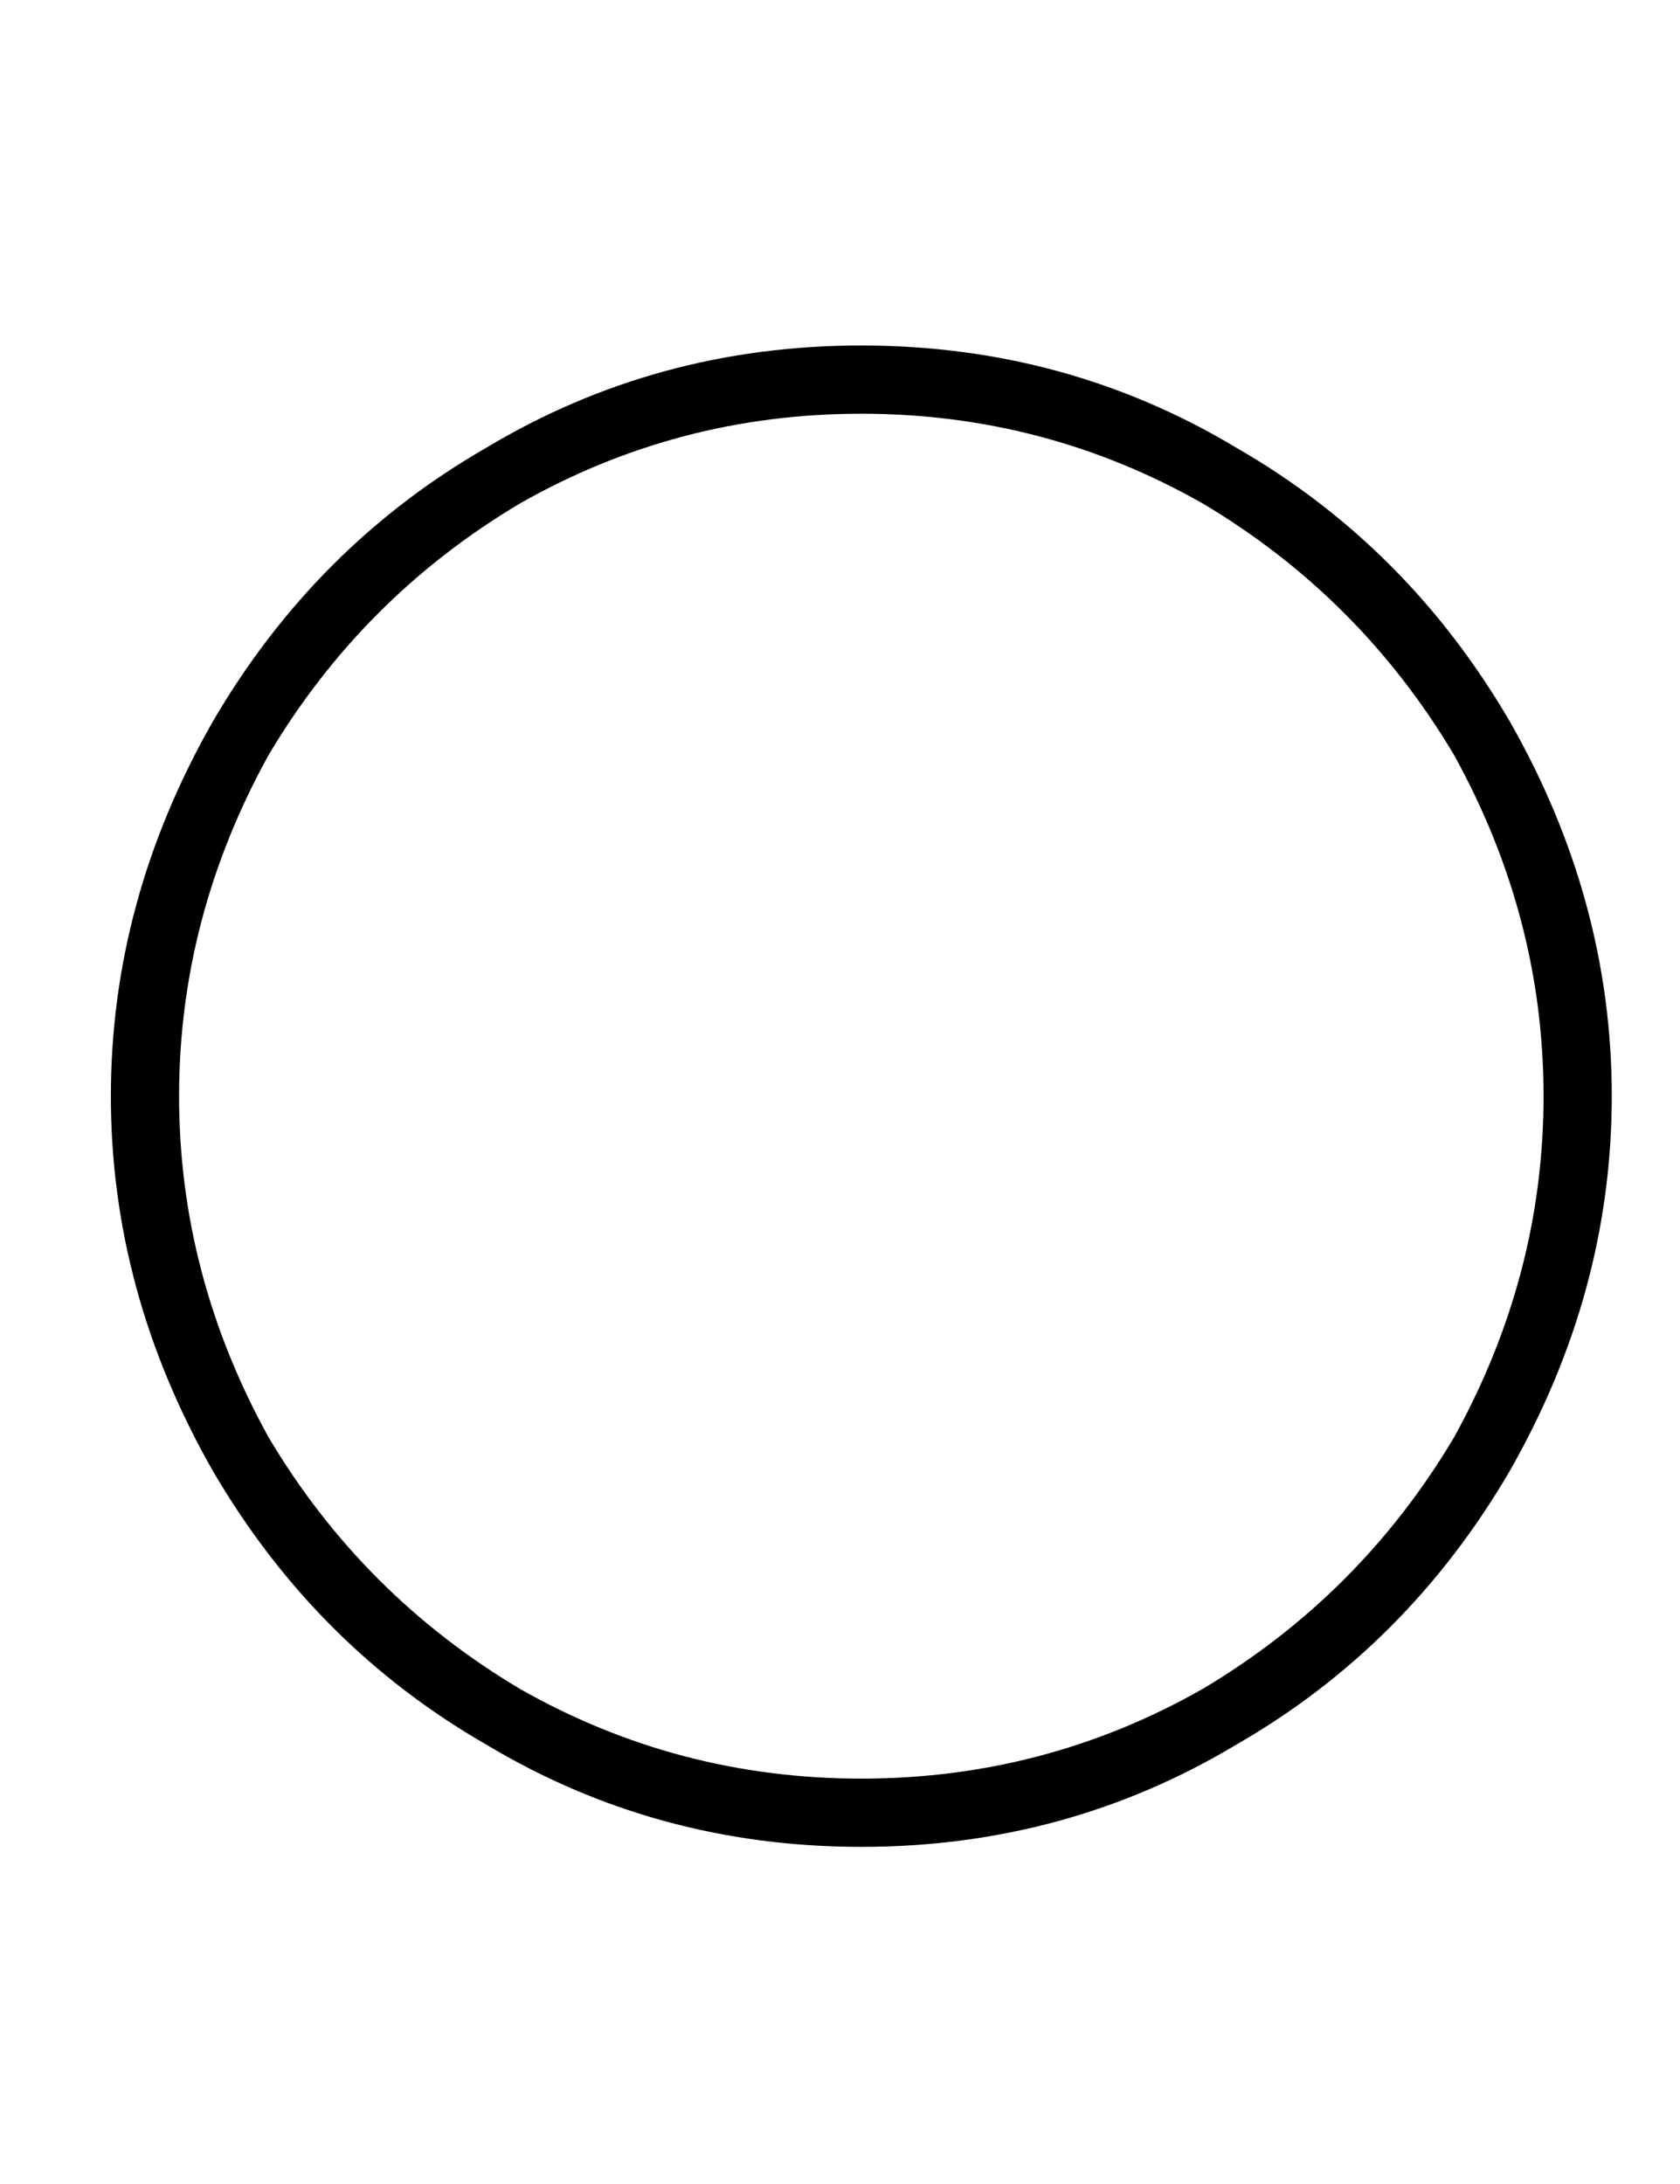 <?xml version="1.0" standalone="no"?>
<!DOCTYPE svg PUBLIC "-//W3C//DTD SVG 1.1//EN" "http://www.w3.org/Graphics/SVG/1.1/DTD/svg11.dtd" >
<svg xmlns="http://www.w3.org/2000/svg" xmlns:xlink="http://www.w3.org/1999/xlink" version="1.1" viewBox="-10 -40 394 512">
   <path fill="currentColor"
d="M192 57q43 0 80 21v0v0q37 22 59 59q21 38 21 80t-21 80q-22 37 -59 59q-37 21 -80 21t-80 -21q-37 -22 -59 -59q-21 -38 -21 -80t21 -80q22 -37 59 -59q37 -21 80 -21v0zM192 393q48 0 88 -24v0v0q40 -23 64 -64q24 -42 24 -88t-24 -88q-24 -41 -64 -64q-40 -24 -88 -24
t-88 24q-40 23 -64 64q-24 42 -24 88t24 88q24 41 64 64q40 24 88 24v0z" />
</svg>
